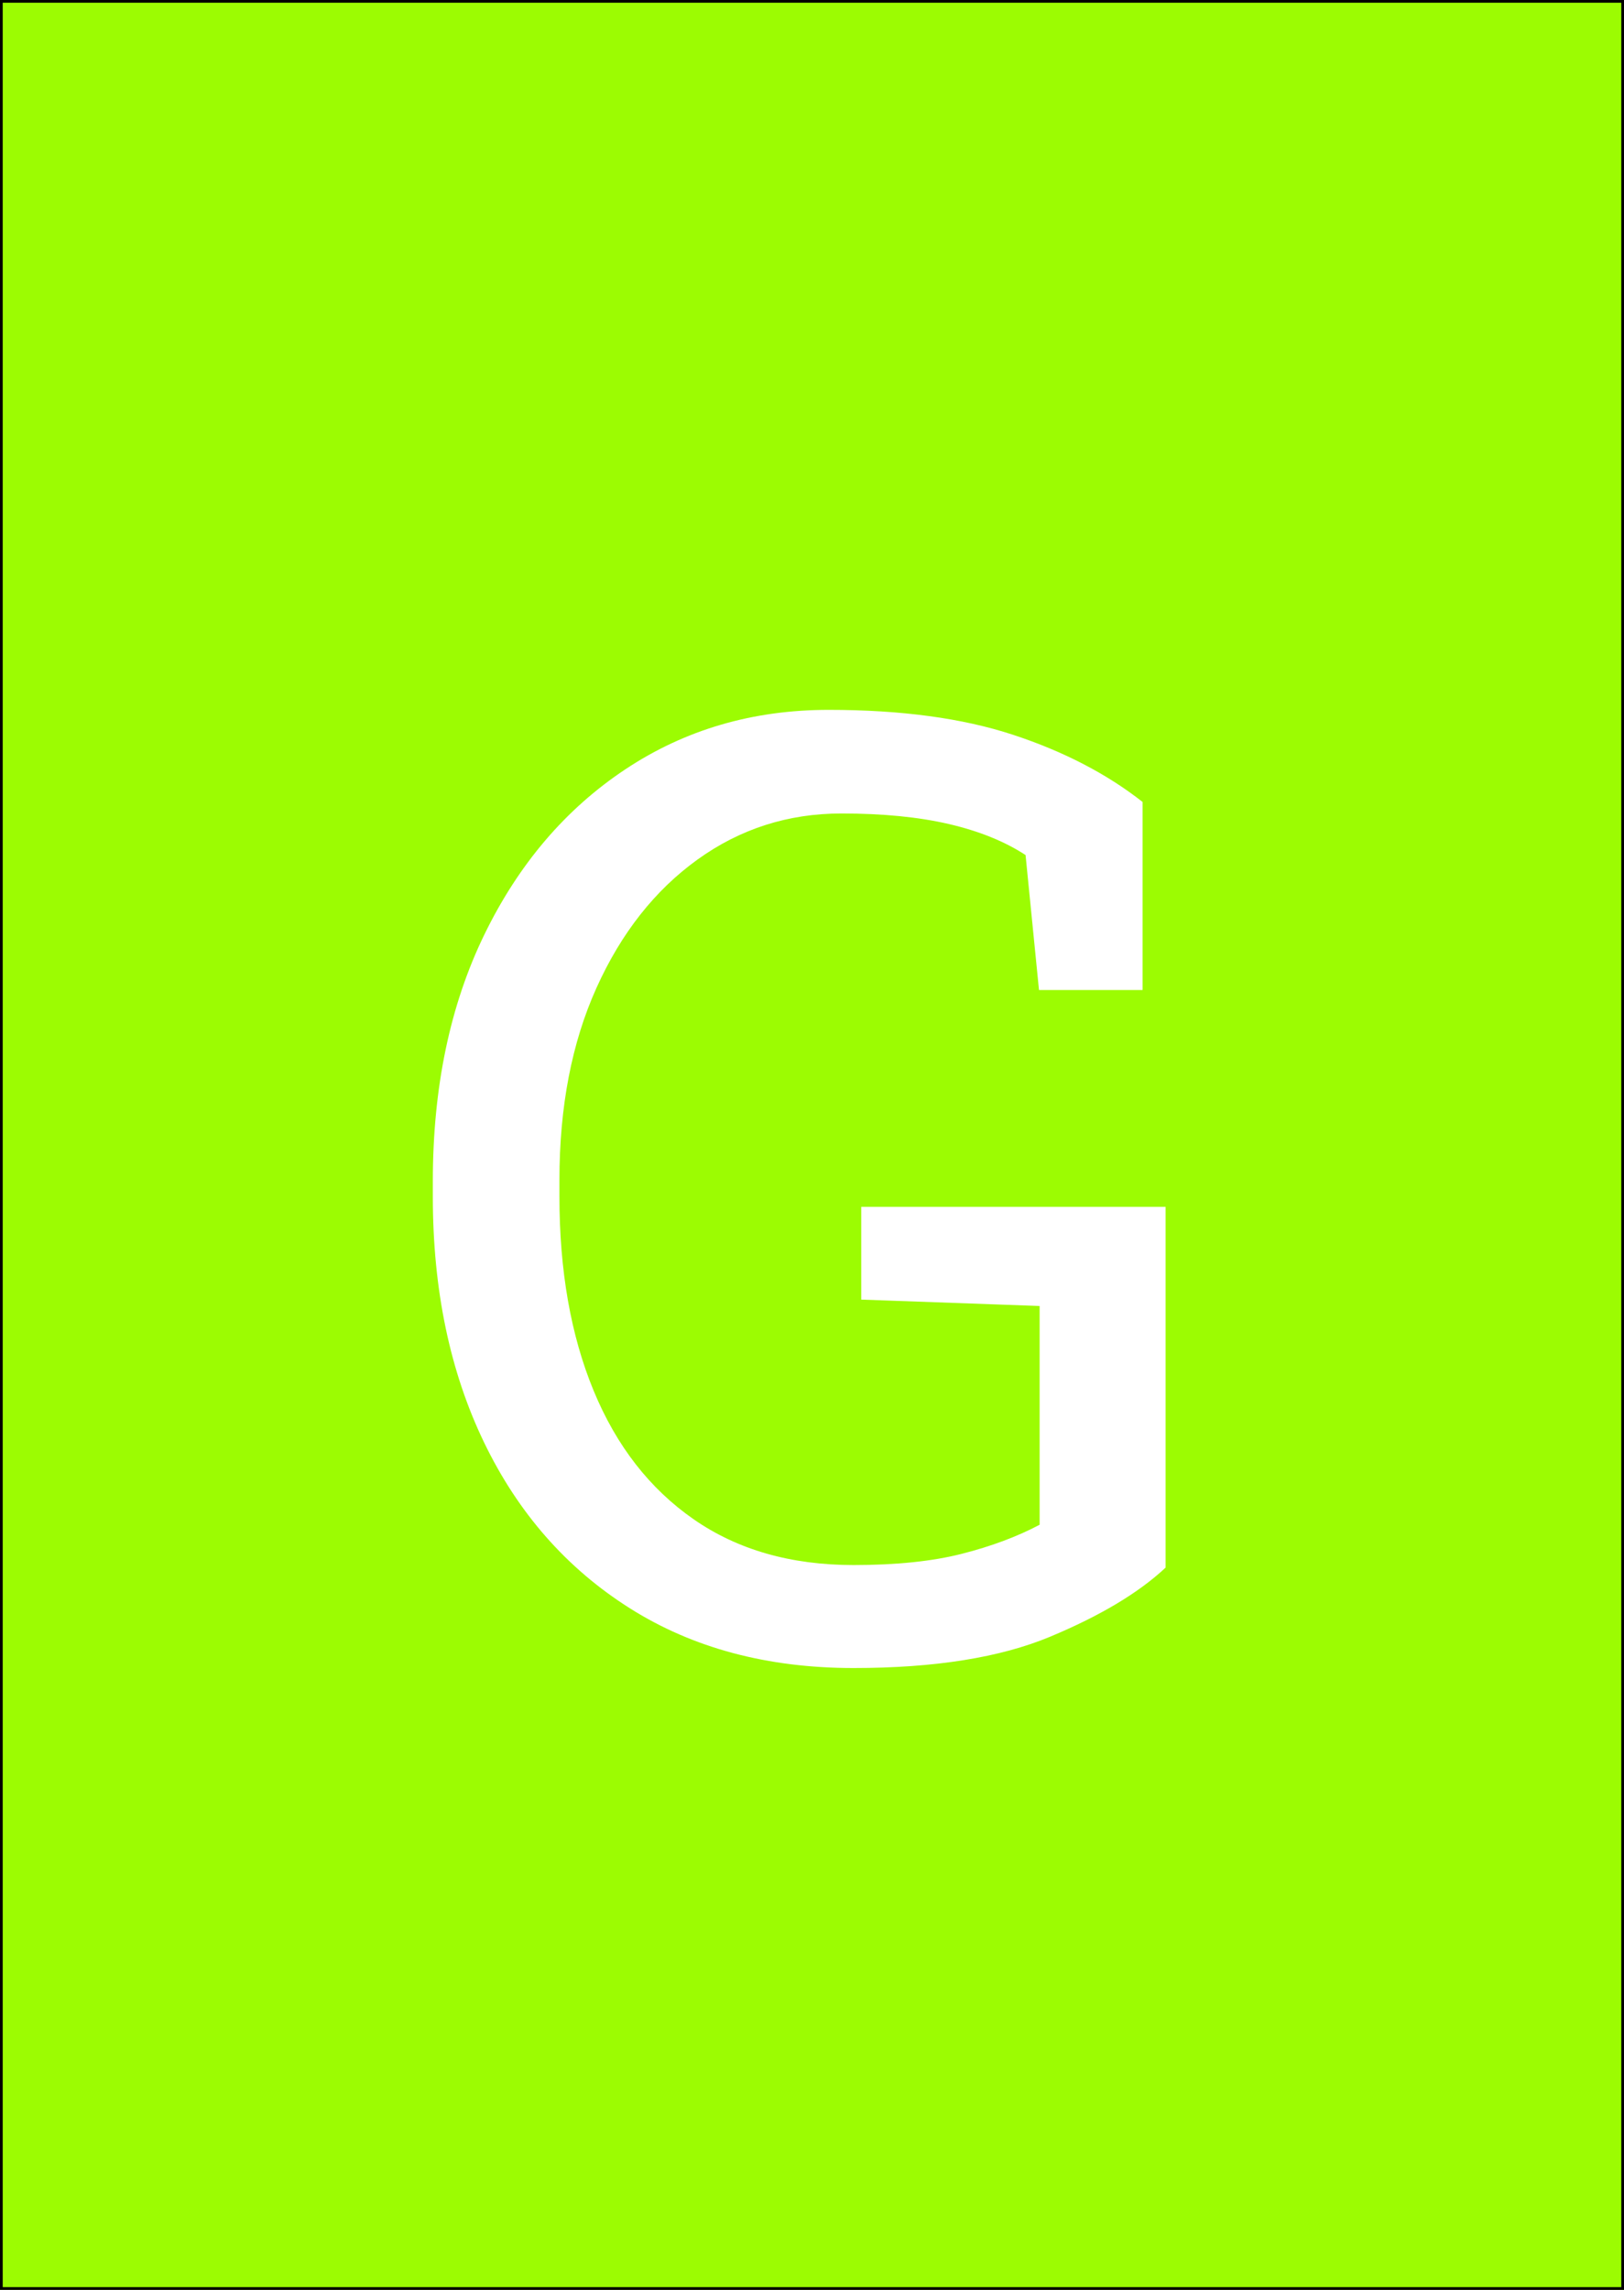 <?xml version="1.0" encoding="UTF-8" ?>
<!-- Generated by clip v0.7.0 (clip-lang.org) -->
<svg xmlns="http://www.w3.org/2000/svg" width="396.85" height="559.37">
  <rect width="396.85" height="559.37" fill="#ffffff" fill-opacity="1"/>
  <path d="M0 559.37 L0 0 L396.85 0 L396.85 559.37 Z" fill="#9cfc02" fill-opacity="1" stroke-width="1.333" stroke="#000000ff"/>
  <path d="M208.581 407.466 Q177.019 407.466 153.894 392.857 Q130.769 378.248 118.269 352.31 Q105.769 326.373 105.769 292.31 L105.769 288.56 Q105.769 254.185 118.347 228.326 Q130.925 202.466 152.8 187.935 Q174.675 173.404 202.488 173.404 Q229.05 173.404 247.566 179.498 Q266.081 185.591 279.206 195.904 L279.206 241.841 L253.894 241.841 L250.613 208.873 Q242.956 203.873 231.863 201.294 Q220.769 198.716 205.613 198.716 Q186.081 198.716 170.456 209.966 Q154.831 221.216 145.769 241.294 Q136.706 261.373 136.706 288.248 L136.706 292.31 Q136.706 319.498 145.066 339.732 Q153.425 359.966 169.519 371.138 Q185.613 382.31 208.581 382.31 Q224.206 382.31 234.988 379.576 Q245.769 376.841 254.05 372.466 L254.05 319.029 L210.456 317.466 L210.456 294.81 L284.831 294.81 L284.831 382.935 Q274.988 392.154 256.628 399.81 Q238.269 407.466 208.581 407.466 Z" fill="#ffffff" fill-opacity="1"/>
</svg>